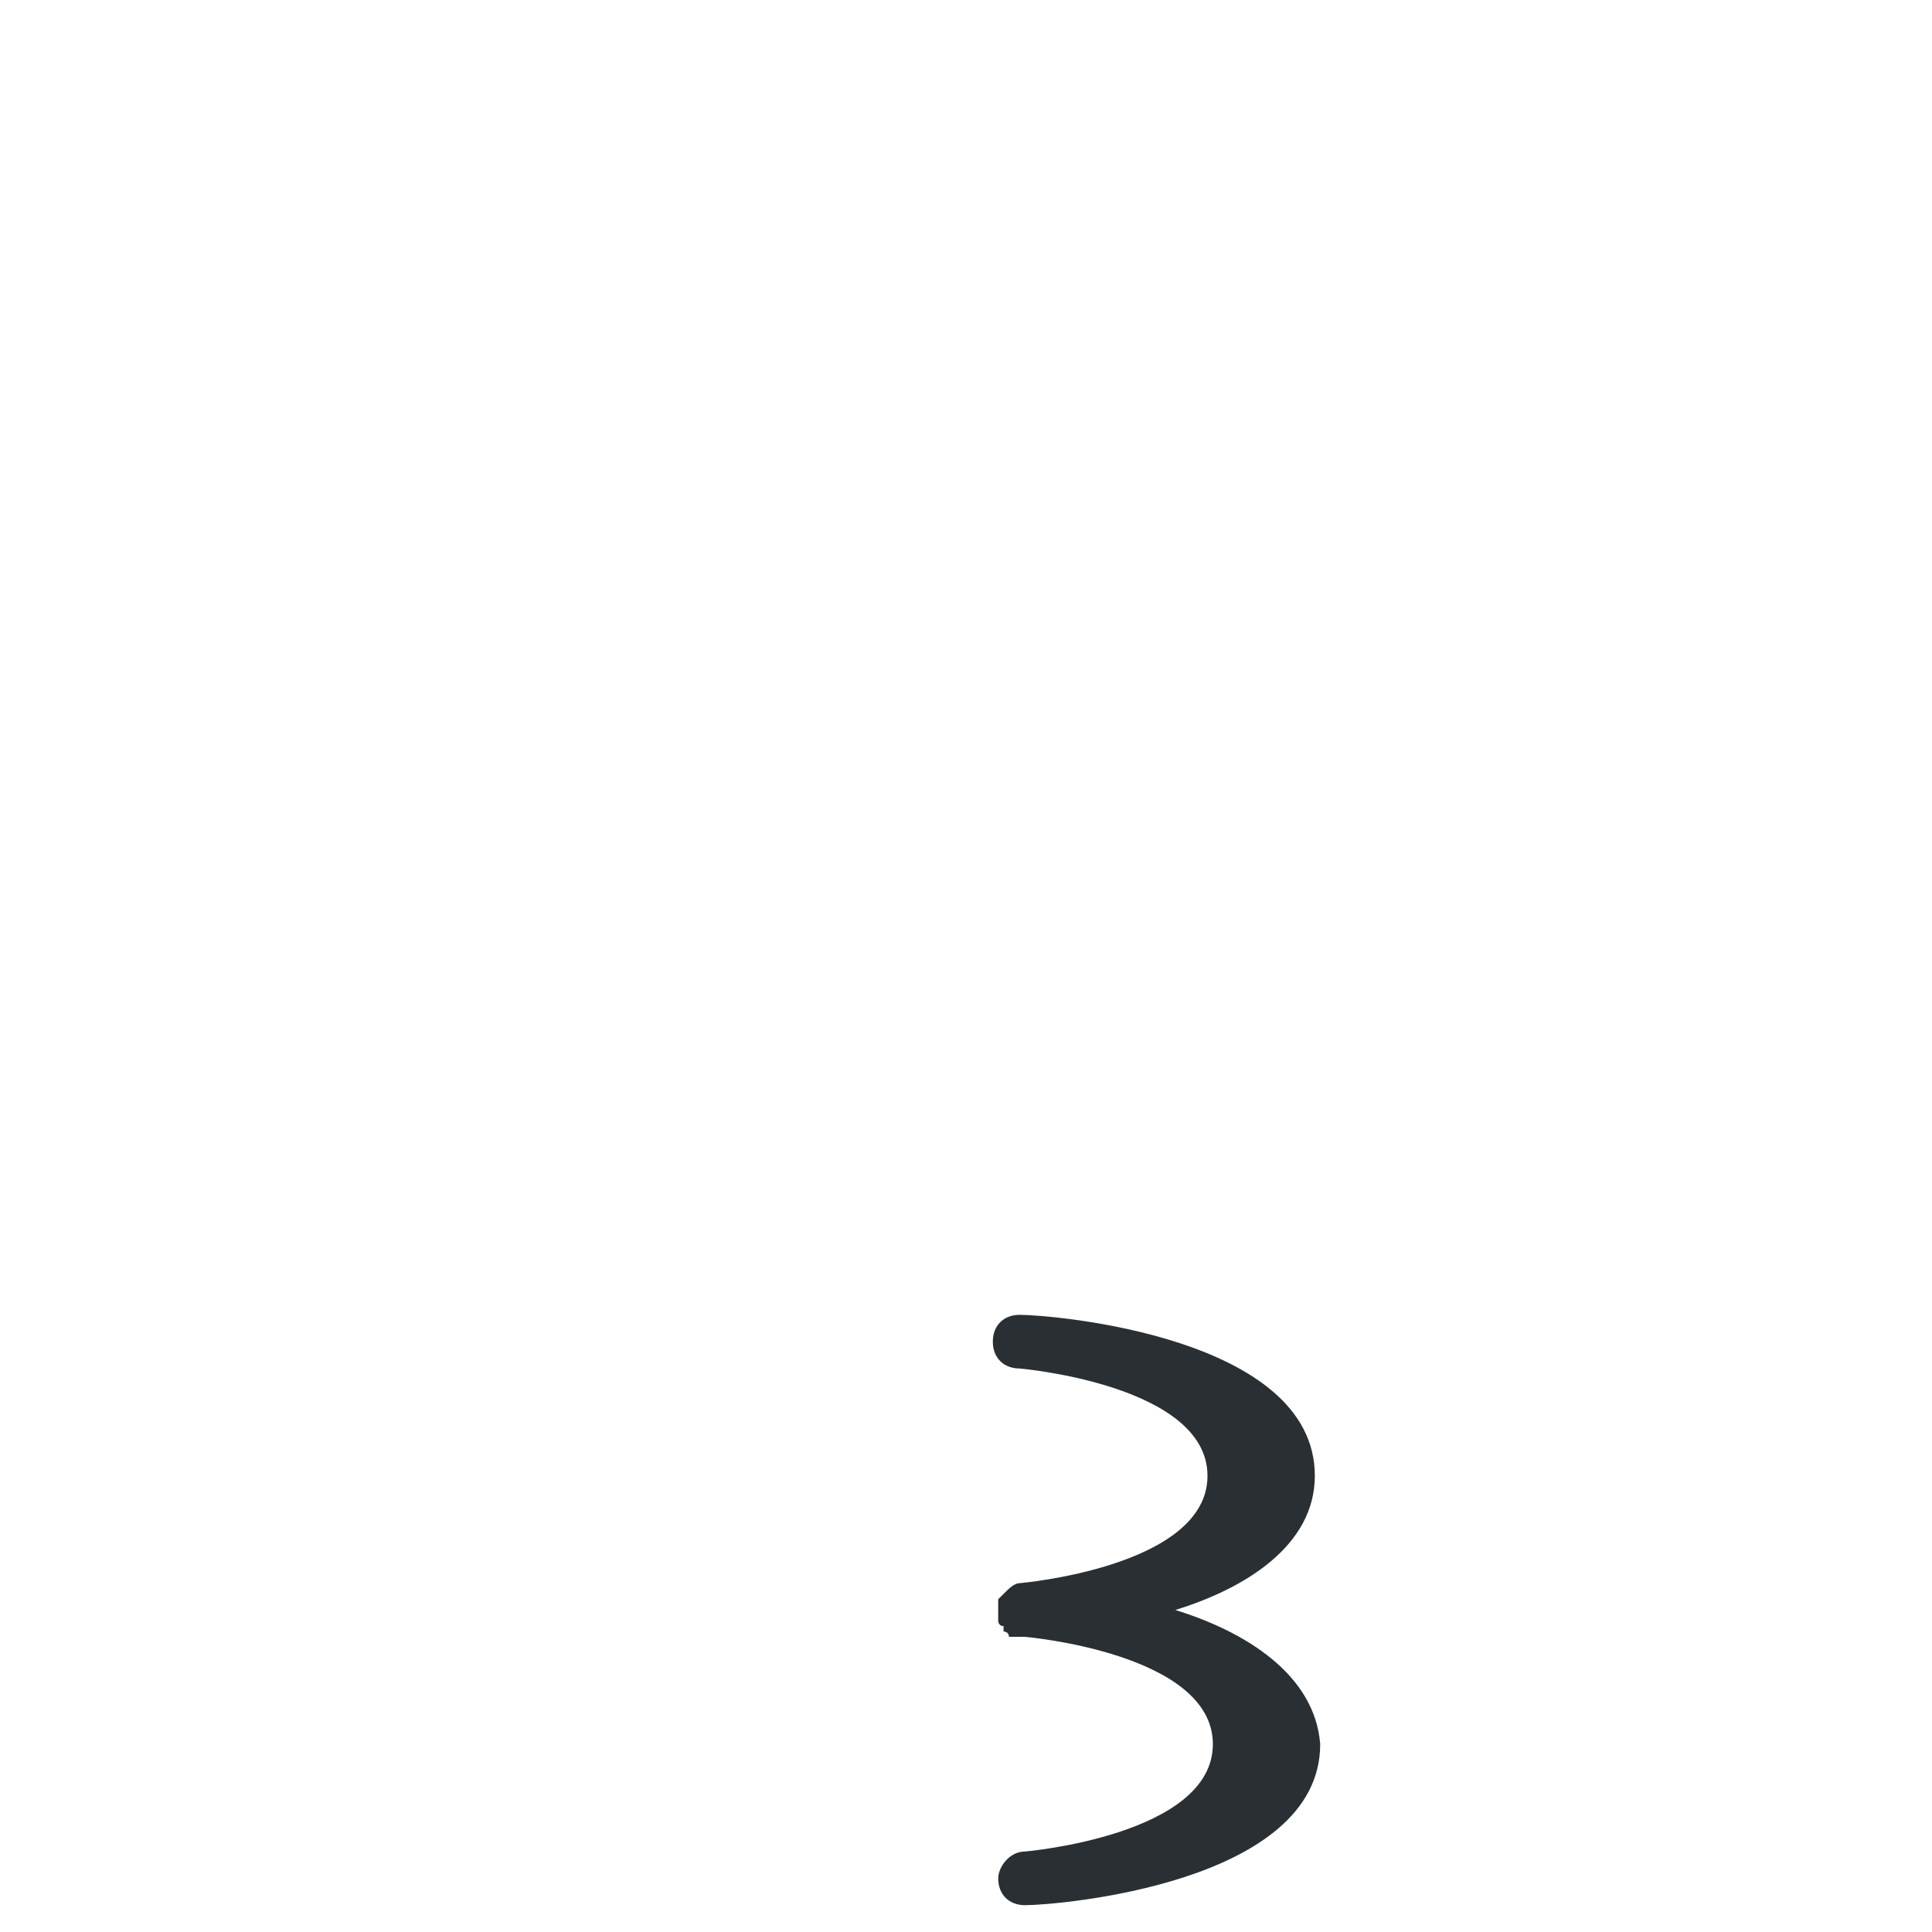 <?xml version="1.0" encoding="utf-8"?>
<!-- Generator: Adobe Illustrator 23.0.1, SVG Export Plug-In . SVG Version: 6.00 Build 0)  -->
<svg version="1.1" id="レイヤー_1" xmlns="http://www.w3.org/2000/svg" xmlns:xlink="http://www.w3.org/1999/xlink" x="0px"
	 y="0px" viewBox="0 0 36 36" style="enable-background:new 0 0 36 36;" xml:space="preserve">
<style type="text/css">
	.st0{fill:#292F33;}
</style>
<path class="st0" d="M21.9,30c1.3-0.4,2.6-1.2,2.6-2.5c0-2.6-4.9-3-5.5-3c-0.3,0-0.5,0.2-0.5,0.5c0,0.3,0.2,0.5,0.5,0.5
	c0,0,3.5,0.3,3.5,2s-3.5,2-3.5,2c0,0,0,0,0,0c-0.1,0-0.2,0.1-0.3,0.2c0,0,0,0,0,0c0,0-0.1,0.1-0.1,0.1c0,0,0,0.1,0,0.1
	c0,0,0,0,0,0.1c0,0,0,0,0,0s0,0,0,0c0,0,0,0,0,0.1c0,0,0,0.1,0,0.1c0,0,0,0.1,0.1,0.1c0,0,0,0,0,0.1c0,0,0.1,0,0.1,0.1
	c0,0,0,0,0.1,0c0,0,0.1,0,0.1,0c0,0,0,0,0.1,0c0,0,3.5,0.3,3.5,2s-3.5,2-3.5,2c-0.3,0-0.5,0.3-0.5,0.5c0,0.3,0.2,0.5,0.5,0.5l0,0
	c0.6,0,5.5-0.4,5.5-3C24.5,31.2,23.2,30.4,21.9,30z"/>
</svg>
